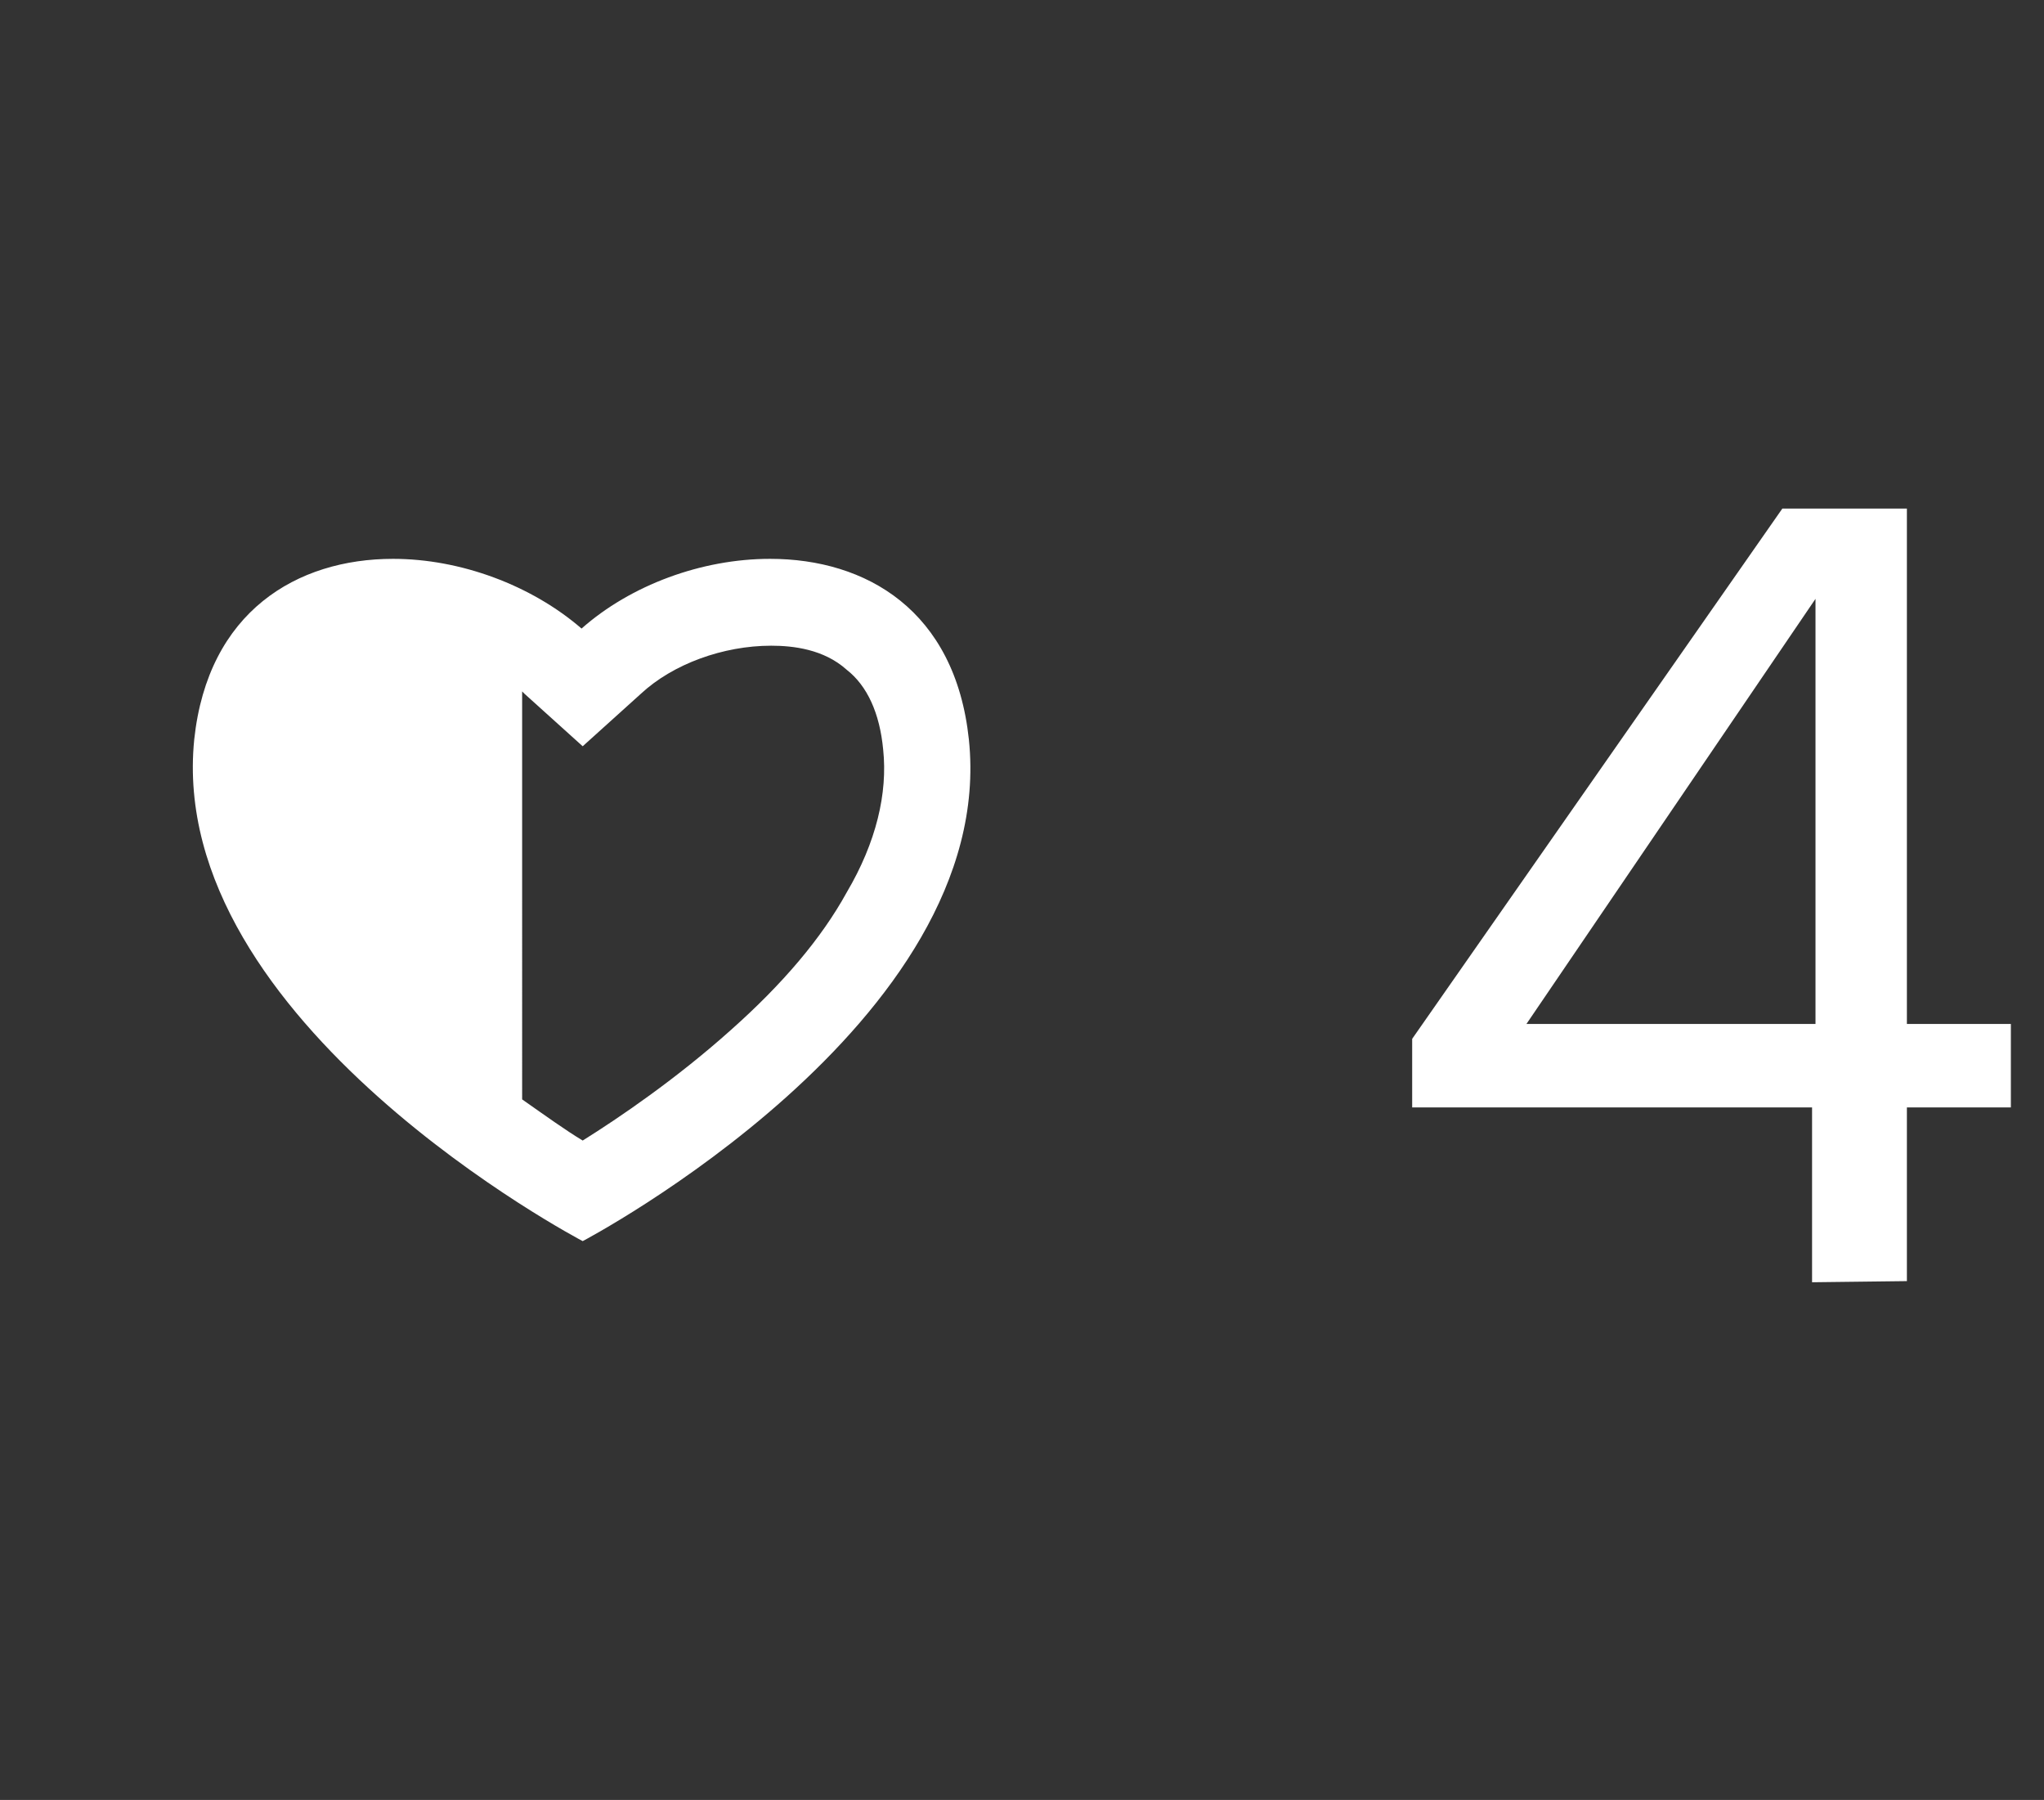 <?xml version="1.0" encoding="utf-8"?>
<!-- Generator: Adobe Illustrator 21.0.0, SVG Export Plug-In . SVG Version: 6.00 Build 0)  -->
<svg version="1.1" id="Capa_1" xmlns="http://www.w3.org/2000/svg" xmlns:xlink="http://www.w3.org/1999/xlink" x="0px" y="0px"
	 viewBox="0 0 178.9 157.5" style="enable-background:new 0 0 178.9 157.5;" xml:space="preserve">
<rect x="0" y="0" width="178.9" height="157.5" fill="#333333" stroke="none"/>
<style type="text/css">
	.st0{fill:#FFFFFF;}
</style>
<g>
	<path class="st0" d="M158.6,112.2V96.9h-35v-6L156,44.5h10.9v45.1h9.1v7.3h-9.1v15.2L158.6,112.2L158.6,112.2z M158.9,89.6V52.4
		l-25.3,37.2C133.6,89.6,158.9,89.6,158.9,89.6z"/>
</g>
<g>
	<path class="st0" d="M84.8,64.7c-1.2-11.3-9-15.8-17.4-15.8c-6,0-12.2,2.3-16.5,6.1c-4.4-3.8-10.6-6.1-16.5-6.1
		c-8.4,0-16.2,4.6-17.4,15.8c-2.5,24.8,34,43.9,34,43.9S87.4,89.5,84.8,64.7z M74.1,78.1c-2.2,4-5.6,8-10.1,12
		c-4.8,4.3-9.8,7.7-13,9.7c-1.5-0.9-3.3-2.2-5.3-3.6V60.5c0.1,0.1,0.1,0.1,0.2,0.2l5.1,4.6l5.1-4.6c2.8-2.6,7.2-4.2,11.4-4.2
		c1.9,0,4.6,0.3,6.6,2.1c1.8,1.4,2.9,3.8,3.2,7C77.7,69.4,76.7,73.7,74.1,78.1z"/>
</g>
</svg>
